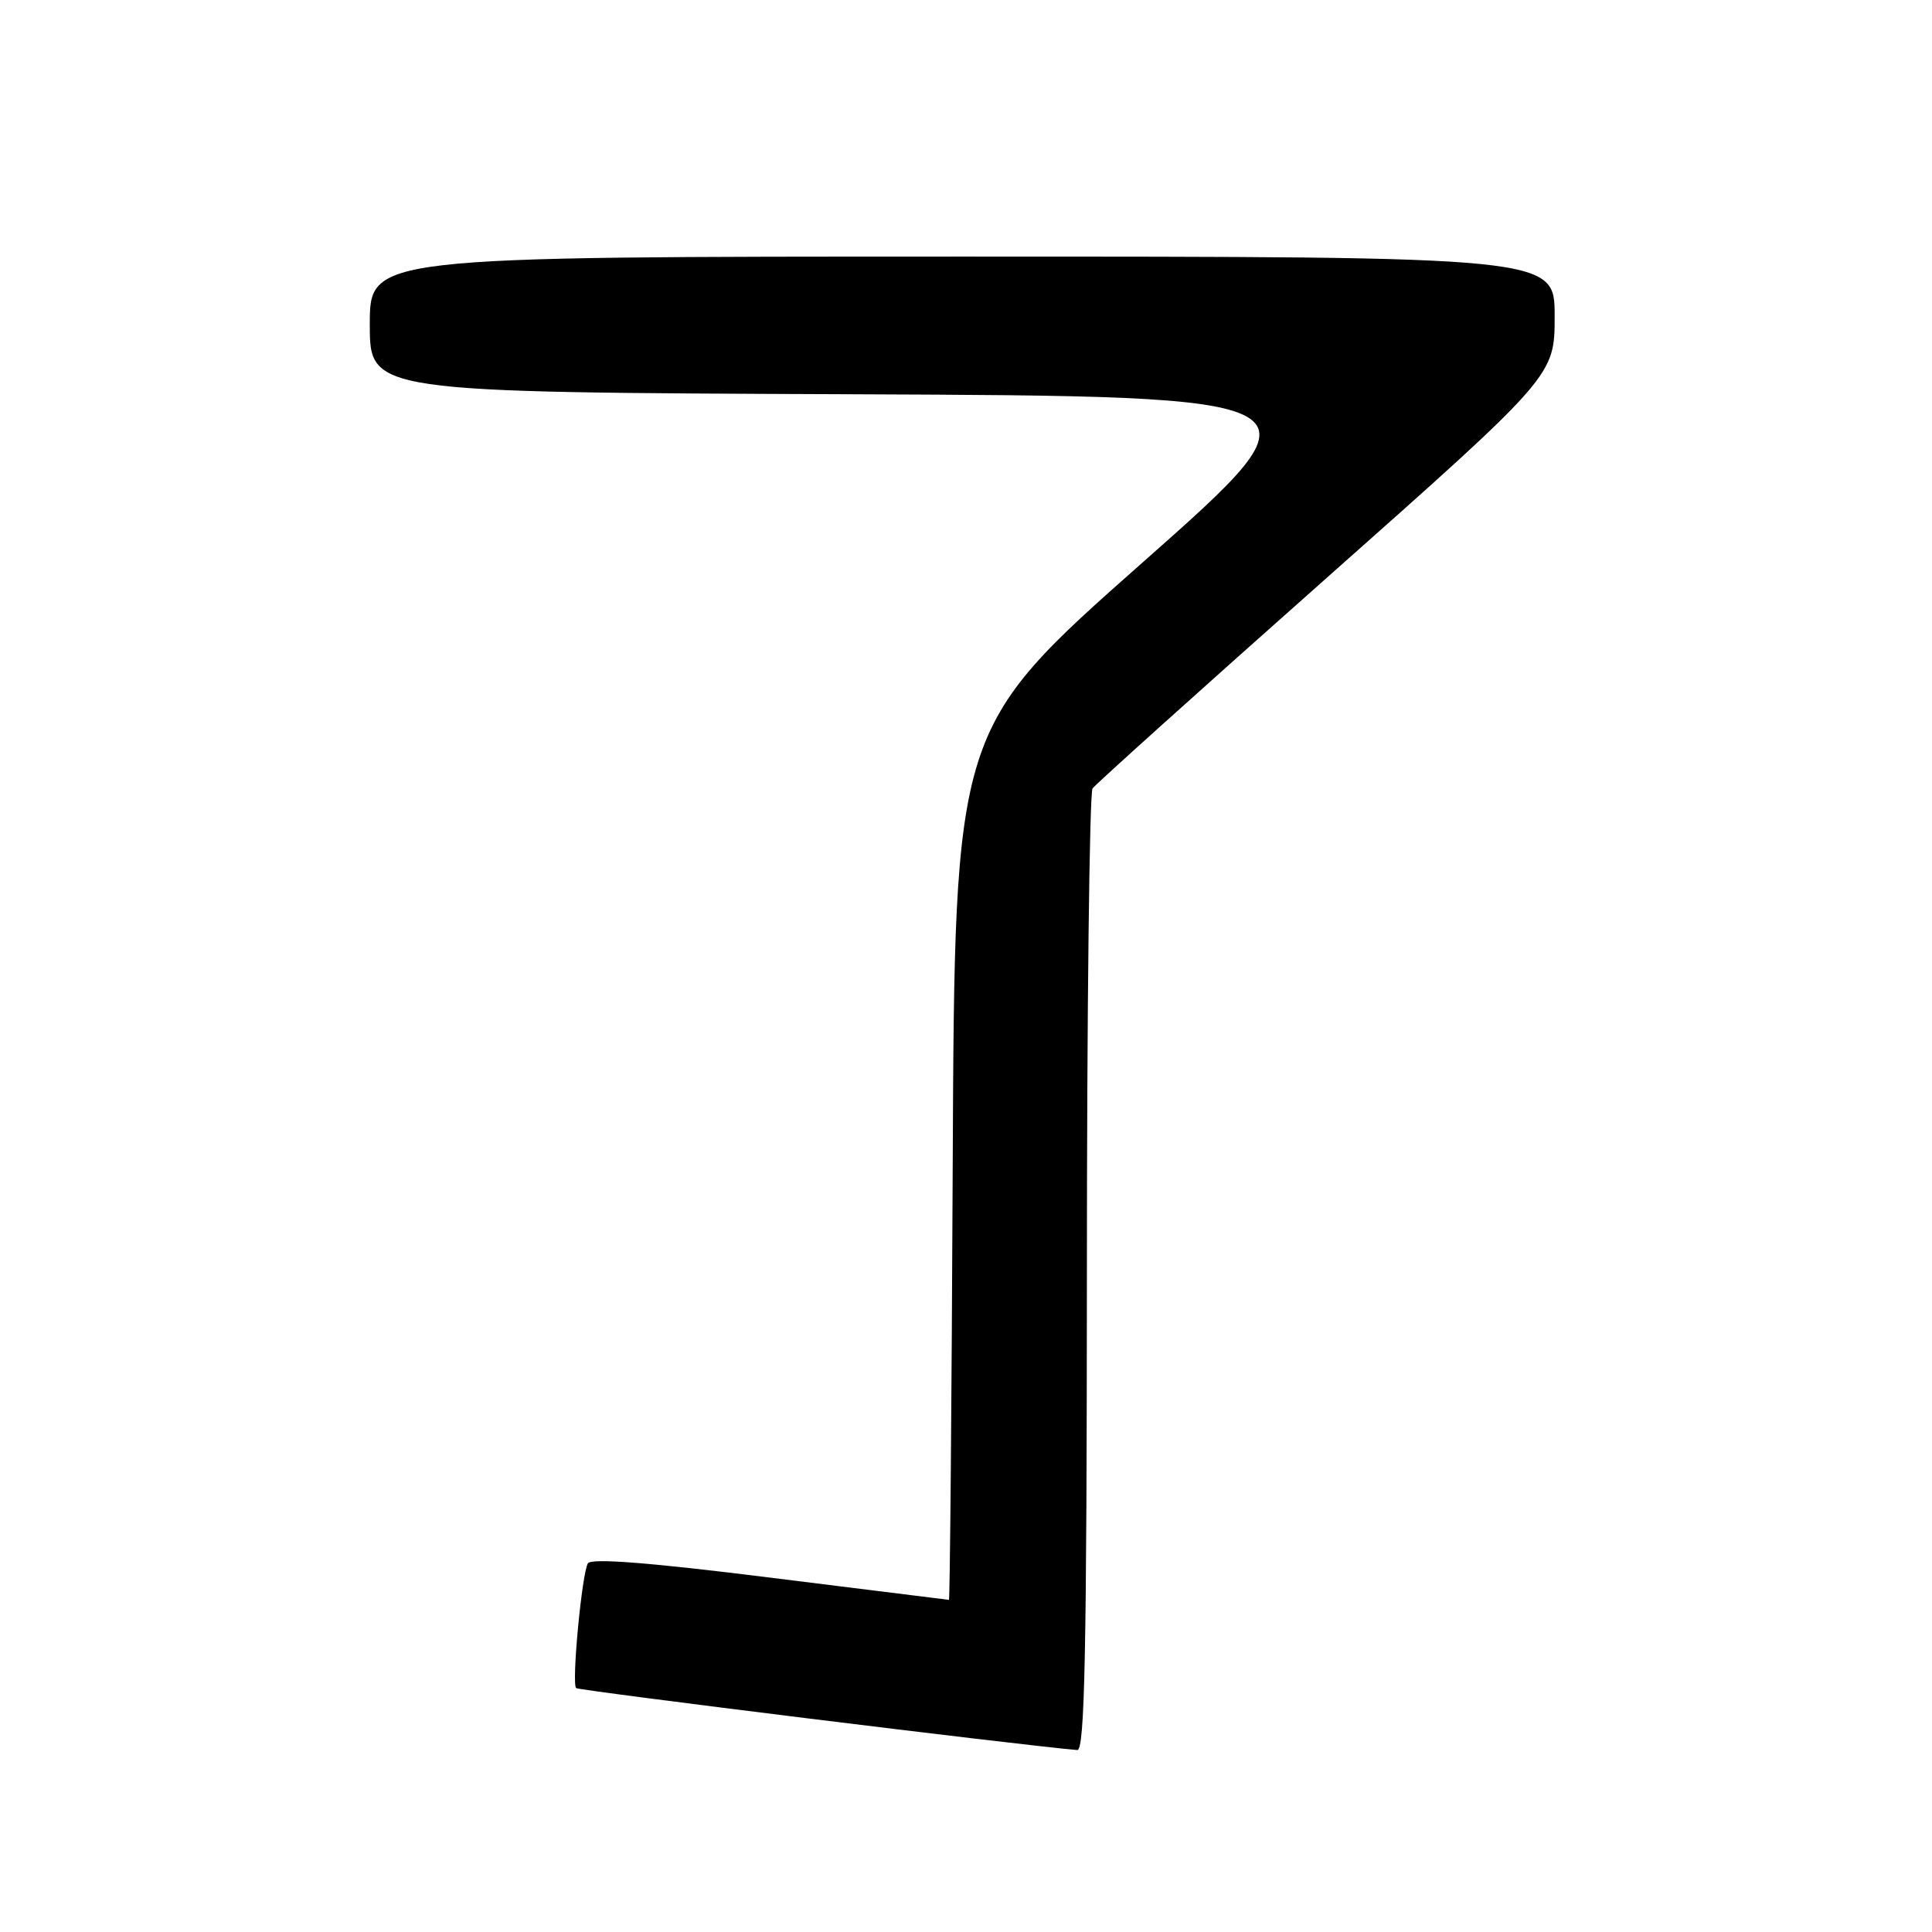 <?xml version="1.0" encoding="UTF-8" standalone="no"?>
<!DOCTYPE svg PUBLIC "-//W3C//DTD SVG 1.1//EN" "http://www.w3.org/Graphics/SVG/1.1/DTD/svg11.dtd" >
<svg xmlns="http://www.w3.org/2000/svg" xmlns:xlink="http://www.w3.org/1999/xlink" version="1.1" viewBox="0 0 256 256">
 <g >
 <path fill="currentColor"
d=" M 144.02 168.75 C 144.02 133.96 144.36 105.04 144.77 104.47 C 145.17 103.91 159.11 91.37 175.75 76.61 C 206.00 49.78 206.00 49.78 206.00 41.89 C 206.00 34.00 206.00 34.00 127.50 34.00 C 49.00 34.00 49.00 34.00 49.00 42.99 C 49.00 51.99 49.00 51.99 112.65 52.24 C 176.30 52.50 176.30 52.50 151.40 74.53 C 126.50 96.55 126.50 96.55 126.24 154.28 C 126.10 186.02 125.87 211.99 125.74 211.99 C 125.61 211.98 114.94 210.65 102.03 209.04 C 86.10 207.05 78.34 206.44 77.90 207.15 C 77.11 208.44 75.72 223.06 76.34 223.68 C 76.68 224.01 135.33 231.27 142.75 231.89 C 143.74 231.98 144.00 218.73 144.02 168.75 Z "/>
</g>
</svg>